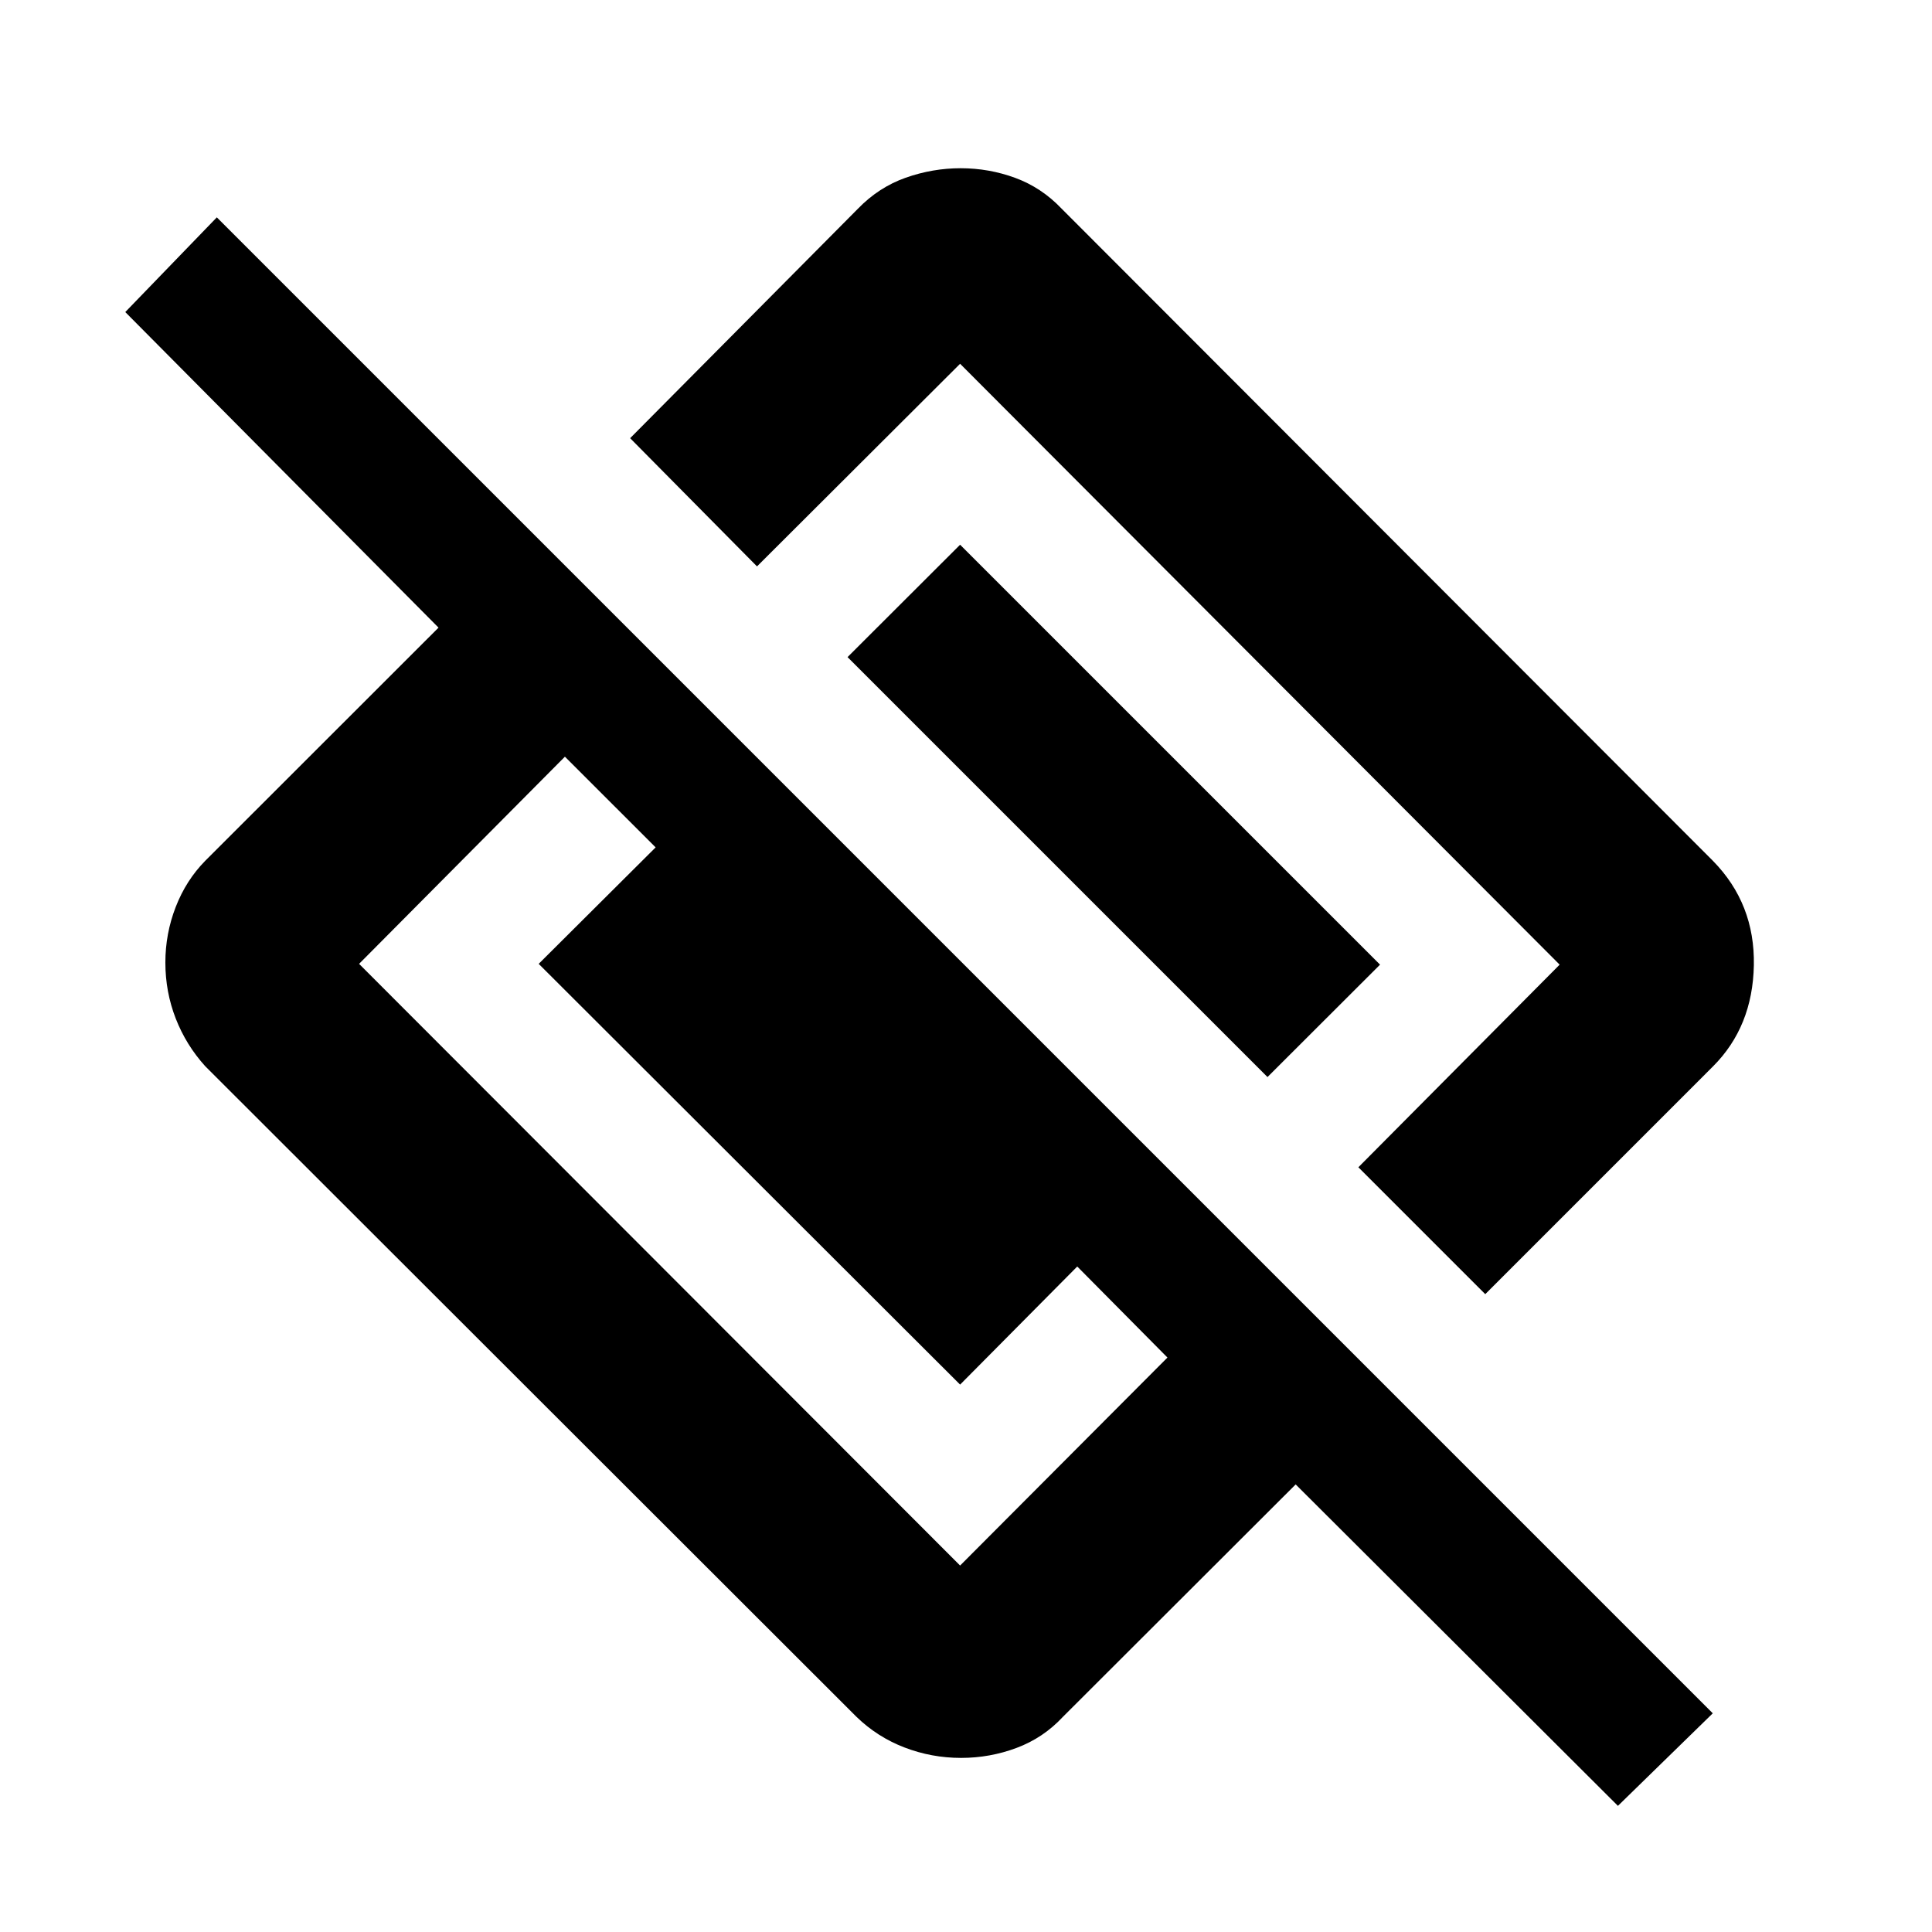 <svg xmlns="http://www.w3.org/2000/svg" height="40" viewBox="0 -960 960 960" width="40"><path d="m738.01-316.94-63.05-63.05 100.02-100.68-297.91-298.57-100.92 100.68-63.04-63.71 113.18-114.01q10.35-10.68 23.73-15.41 13.39-4.72 27.31-4.72 14.09 0 27.14 4.8 13.04 4.81 22.91 15.16l323.81 324.24q20.87 21.29 20.29 51.83-.58 30.55-20.29 50.26L738.01-316.94Zm65.93 254.26L643.81-222.4 528.12-106.88q-9.69 10.42-22.95 15.39-13.26 4.98-27.6 4.98-14.66 0-28.13-5.18-13.47-5.17-23.82-15.19L101.98-430.2q-9.53-10.52-14.67-23.73-5.14-13.22-5.14-27.81 0-14.33 5.14-27.59t14.67-22.95L217.9-648.13 62.25-804.94 107.74-852l743.33 743.33-47.13 45.99ZM178.43-481.07l298.64 298.98L580.1-285.44l-44.82-45.24L477.07-272l-209.4-209.07 58.11-57.87-45.08-45.07-102.27 102.94Zm451.38 56.25L421.14-633.49l55.93-55.84 208.67 208.66-55.93 55.85Z"/></svg>